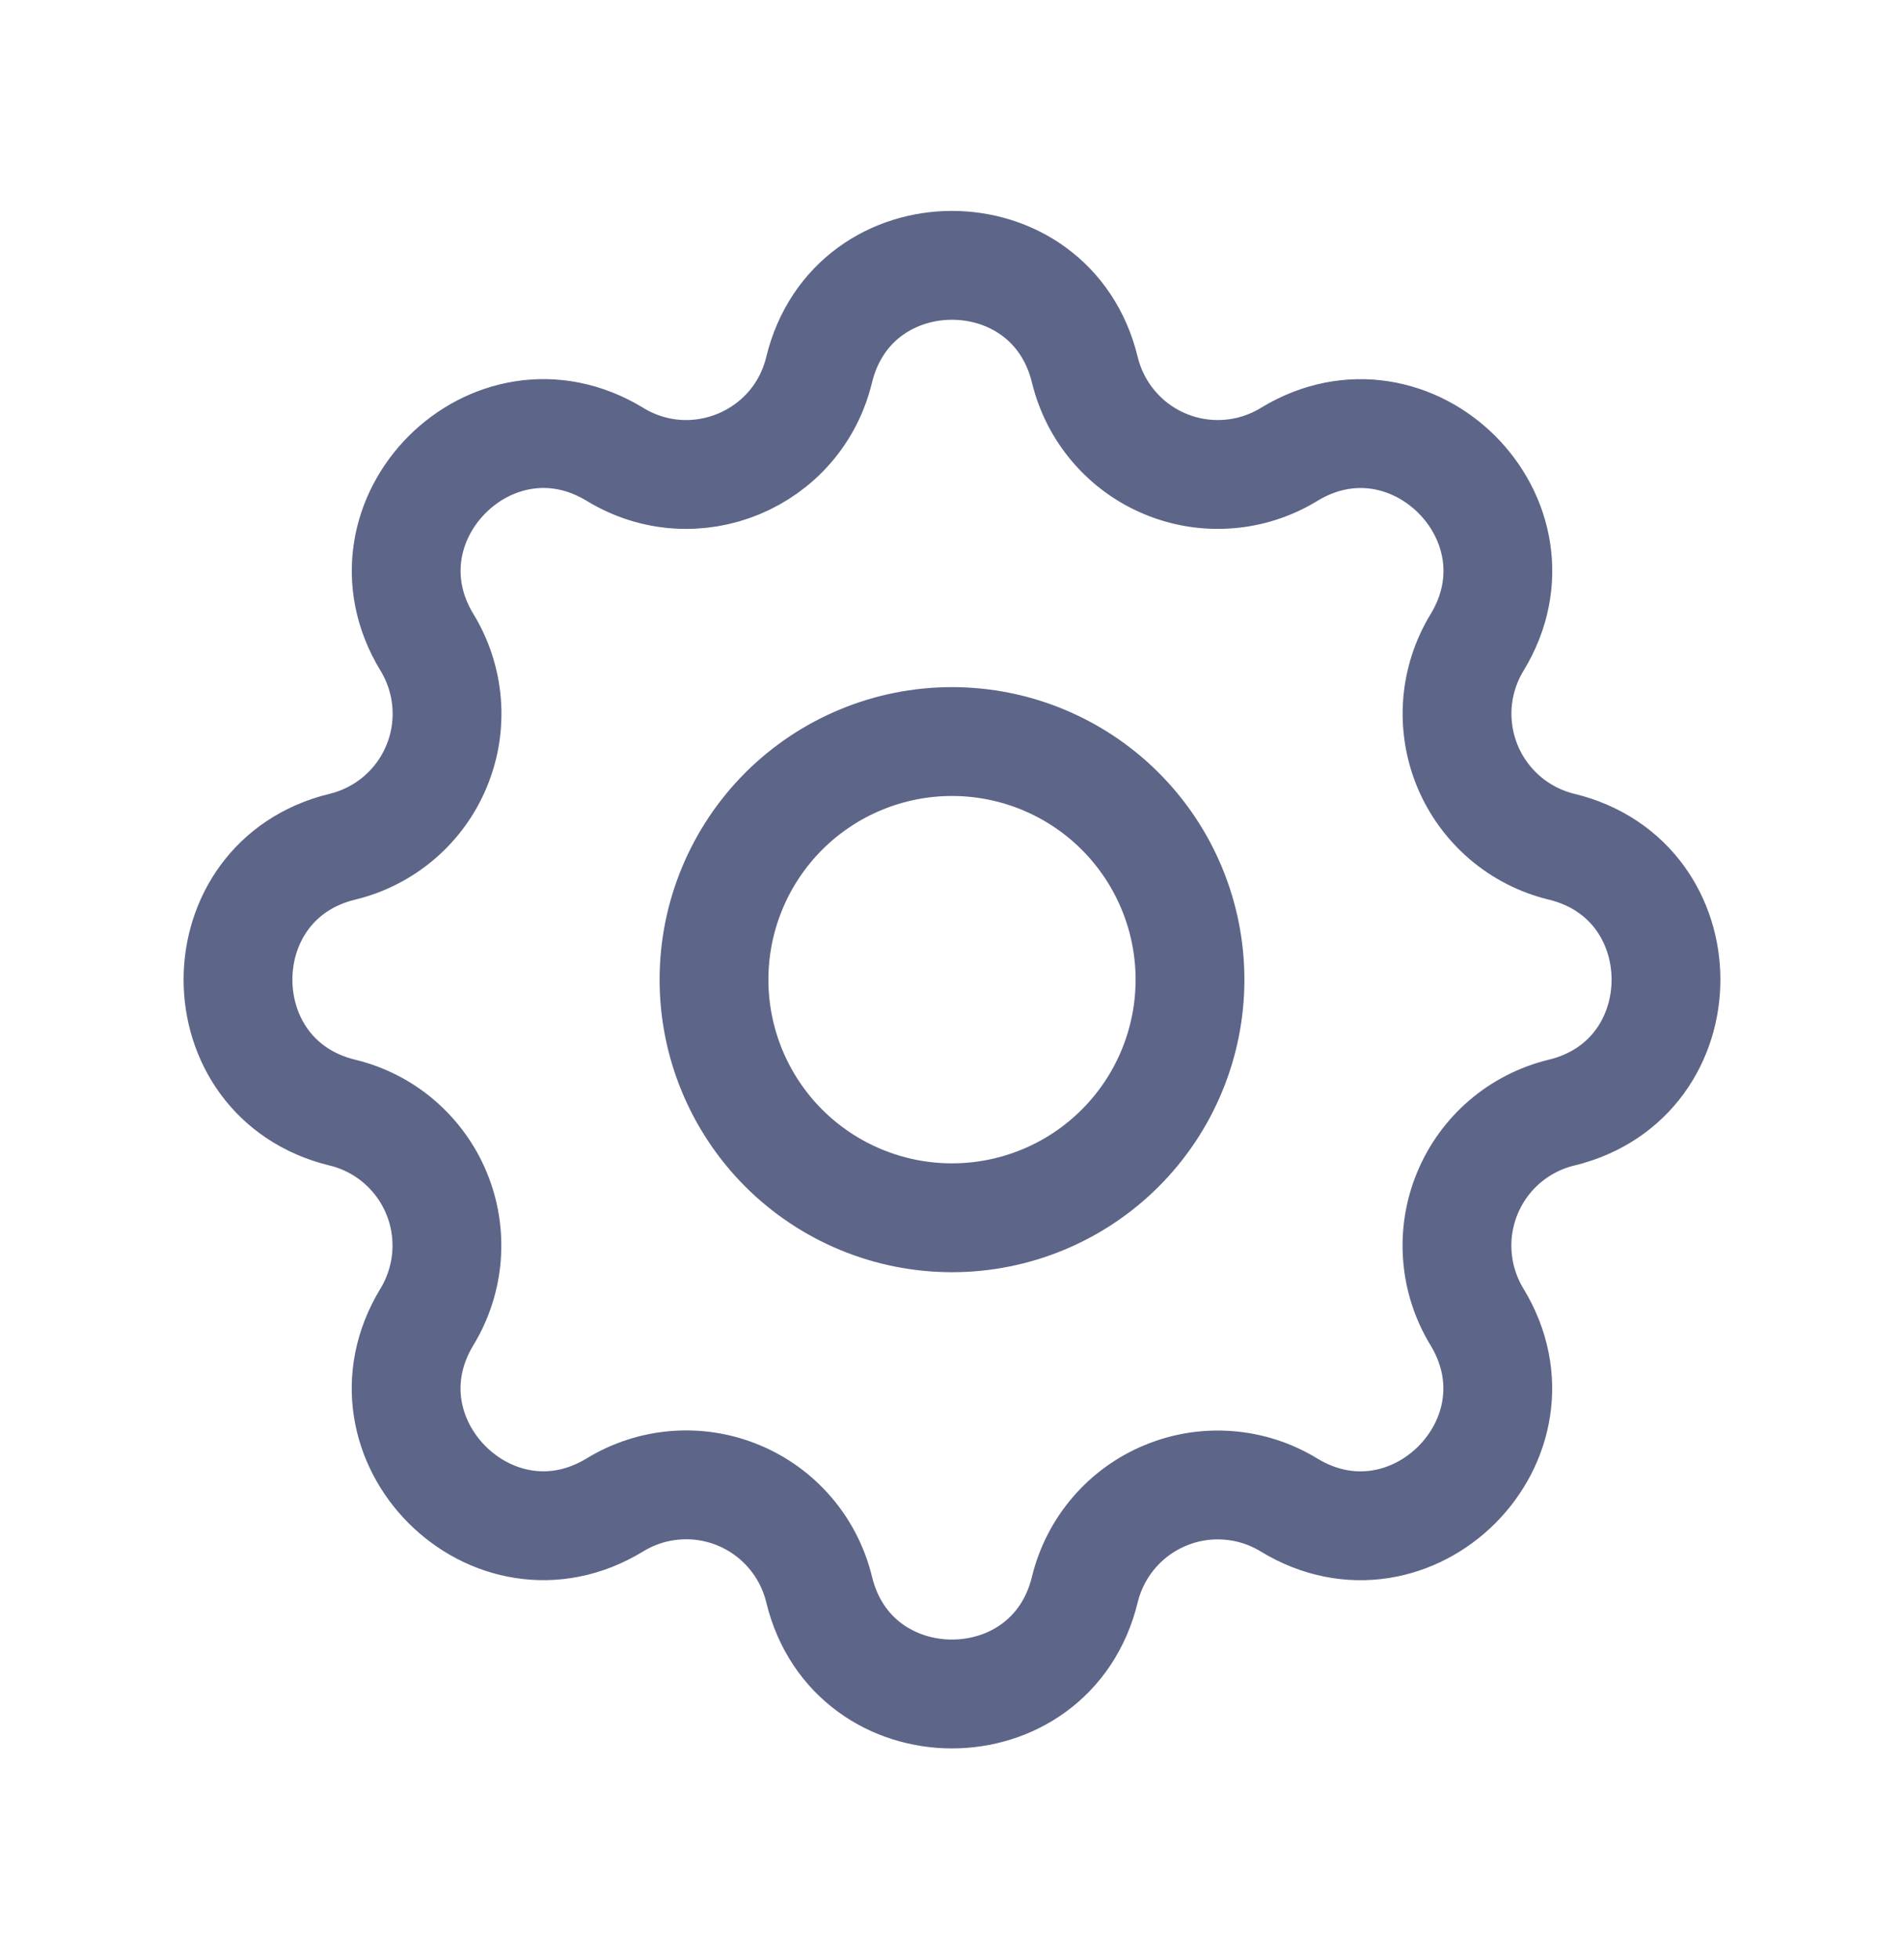 <svg width="35" height="36" viewBox="0 0 35 36" fill="none" xmlns="http://www.w3.org/2000/svg">
<g clip-path="url(#clip0_389_1550)">
<path d="M15.057 6.796C15.678 4.235 19.321 4.235 19.942 6.796C20.036 7.18 20.218 7.538 20.476 7.838C20.733 8.139 21.058 8.375 21.424 8.526C21.789 8.678 22.186 8.741 22.58 8.71C22.975 8.68 23.357 8.556 23.695 8.35C25.945 6.979 28.522 9.555 27.151 11.806C26.945 12.144 26.822 12.526 26.791 12.92C26.761 13.315 26.824 13.711 26.975 14.076C27.127 14.442 27.362 14.766 27.663 15.024C27.963 15.281 28.32 15.464 28.704 15.557C31.265 16.178 31.265 19.822 28.704 20.443C28.319 20.536 27.962 20.719 27.661 20.976C27.361 21.233 27.125 21.558 26.974 21.924C26.822 22.29 26.759 22.686 26.79 23.081C26.82 23.475 26.944 23.857 27.149 24.195C28.52 26.445 25.945 29.022 23.693 27.651C23.355 27.445 22.974 27.322 22.579 27.292C22.185 27.261 21.789 27.324 21.424 27.476C21.058 27.627 20.733 27.862 20.476 28.163C20.219 28.463 20.036 28.82 19.942 29.204C19.321 31.765 15.678 31.765 15.057 29.204C14.964 28.82 14.781 28.462 14.524 28.162C14.266 27.861 13.942 27.625 13.576 27.474C13.21 27.322 12.814 27.259 12.419 27.29C12.025 27.32 11.643 27.444 11.305 27.65C9.055 29.021 6.478 26.445 7.849 24.194C8.054 23.856 8.177 23.474 8.208 23.08C8.238 22.685 8.176 22.289 8.024 21.924C7.873 21.558 7.637 21.234 7.337 20.976C7.037 20.719 6.68 20.536 6.295 20.443C3.735 19.822 3.735 16.178 6.295 15.557C6.68 15.464 7.037 15.281 7.338 15.024C7.639 14.767 7.875 14.442 8.026 14.076C8.178 13.71 8.241 13.314 8.21 12.919C8.179 12.525 8.056 12.143 7.85 11.805C6.479 9.555 9.055 6.978 11.306 8.349C12.764 9.235 14.655 8.451 15.057 6.796Z" stroke="#5D6588" stroke-width="2" stroke-linecap="round" stroke-linejoin="round"/>
<path d="M13.125 18C13.125 19.16 13.586 20.273 14.406 21.094C15.227 21.914 16.339 22.375 17.5 22.375C18.66 22.375 19.773 21.914 20.593 21.094C21.414 20.273 21.875 19.16 21.875 18C21.875 16.84 21.414 15.727 20.593 14.906C19.773 14.086 18.66 13.625 17.5 13.625C16.339 13.625 15.227 14.086 14.406 14.906C13.586 15.727 13.125 16.84 13.125 18Z" stroke="#5D6588" stroke-width="2" stroke-linecap="round" stroke-linejoin="round"/>
</g>
<defs>
<clipPath id="clip0_389_1550">
<rect width="35" height="35" fill="white" transform="translate(0 0.5)"/>
</clipPath>
</defs>
</svg>
